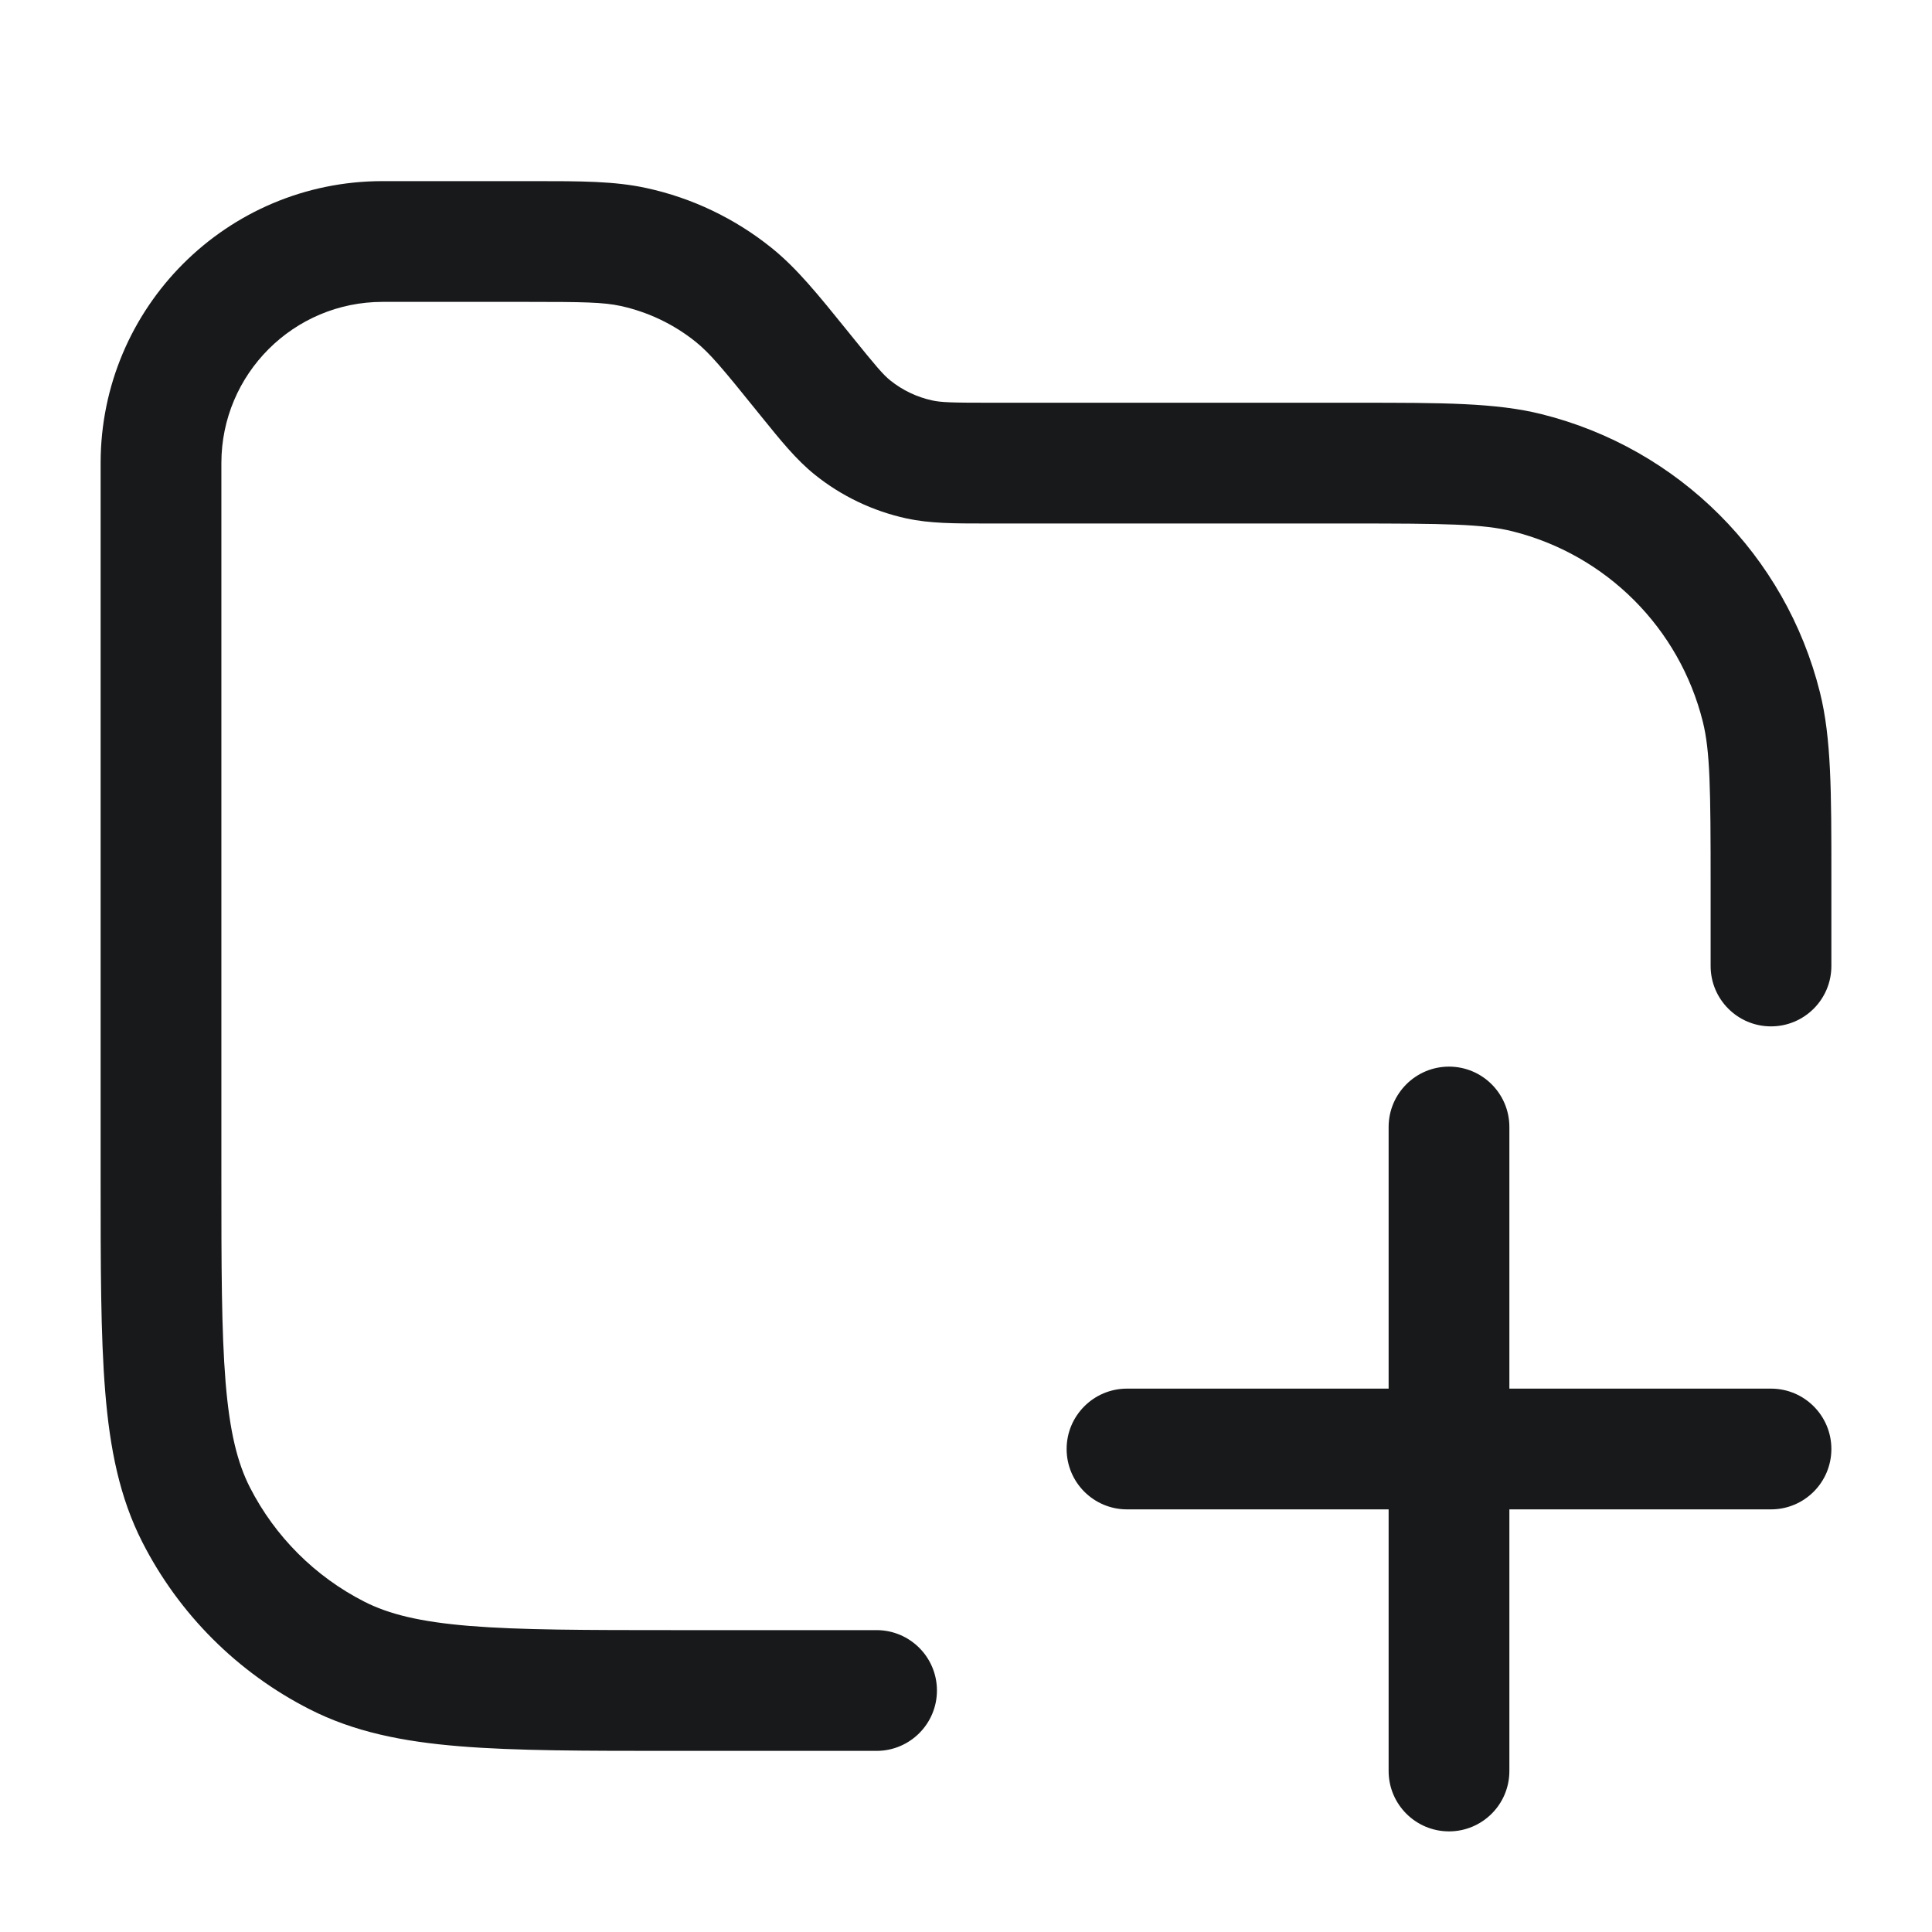 <svg width="24" height="24" viewBox="0 0 24 24" fill="none" xmlns="http://www.w3.org/2000/svg">
<path fill-rule="evenodd" clip-rule="evenodd" d="M6.544 3.75C7.251 3.75 7.493 3.754 7.711 3.801C8.052 3.876 8.371 4.028 8.643 4.247C8.817 4.387 8.972 4.572 9.416 5.123L9.458 5.175C9.7 5.474 9.889 5.709 10.121 5.896C10.453 6.163 10.843 6.349 11.26 6.44C11.551 6.503 11.853 6.503 12.237 6.503L12.304 6.503H16.753C17.957 6.503 18.422 6.509 18.788 6.6C19.953 6.891 20.862 7.8 21.153 8.965C21.244 9.331 21.25 9.795 21.25 11V12C21.25 12.414 21.586 12.75 22 12.75C22.414 12.75 22.75 12.414 22.75 12V11L22.75 10.881V10.881C22.75 9.836 22.75 9.17 22.608 8.601C22.183 6.899 20.854 5.57 19.151 5.145C18.583 5.003 17.917 5.003 16.872 5.003L16.753 5.003H12.304C11.822 5.003 11.692 4.999 11.579 4.974C11.39 4.933 11.212 4.848 11.061 4.727C10.971 4.655 10.887 4.556 10.584 4.181L10.534 4.119C10.158 3.654 9.899 3.332 9.583 3.078C9.13 2.714 8.598 2.459 8.03 2.336C7.635 2.25 7.221 2.25 6.623 2.25L6.544 2.25H4.753C2.818 2.25 1.25 3.818 1.25 5.753V14.6V14.633C1.25 15.725 1.25 16.591 1.307 17.288C1.365 18.002 1.487 18.605 1.768 19.157C2.223 20.05 2.95 20.777 3.844 21.232C4.395 21.513 4.998 21.635 5.712 21.693C6.409 21.75 7.275 21.75 8.367 21.75H8.4H10.889C11.303 21.75 11.639 21.414 11.639 21C11.639 20.586 11.303 20.25 10.889 20.25H8.4C7.268 20.25 6.463 20.249 5.834 20.198C5.213 20.147 4.829 20.051 4.525 19.896C3.913 19.584 3.416 19.087 3.104 18.476C2.949 18.171 2.853 17.787 2.802 17.166C2.751 16.537 2.75 15.732 2.75 14.6V5.753C2.75 4.647 3.647 3.75 4.753 3.75H6.544ZM18 13.25C18.414 13.25 18.75 13.586 18.75 14V17.25H22C22.414 17.25 22.75 17.586 22.75 18C22.75 18.414 22.414 18.75 22 18.75H18.75V22C18.75 22.414 18.414 22.75 18 22.75C17.586 22.75 17.25 22.414 17.25 22V18.75H14C13.586 18.75 13.25 18.414 13.25 18C13.25 17.586 13.586 17.25 14 17.25H17.25V14C17.25 13.586 17.586 13.25 18 13.25Z" fill="#18191A"/>
</svg>
